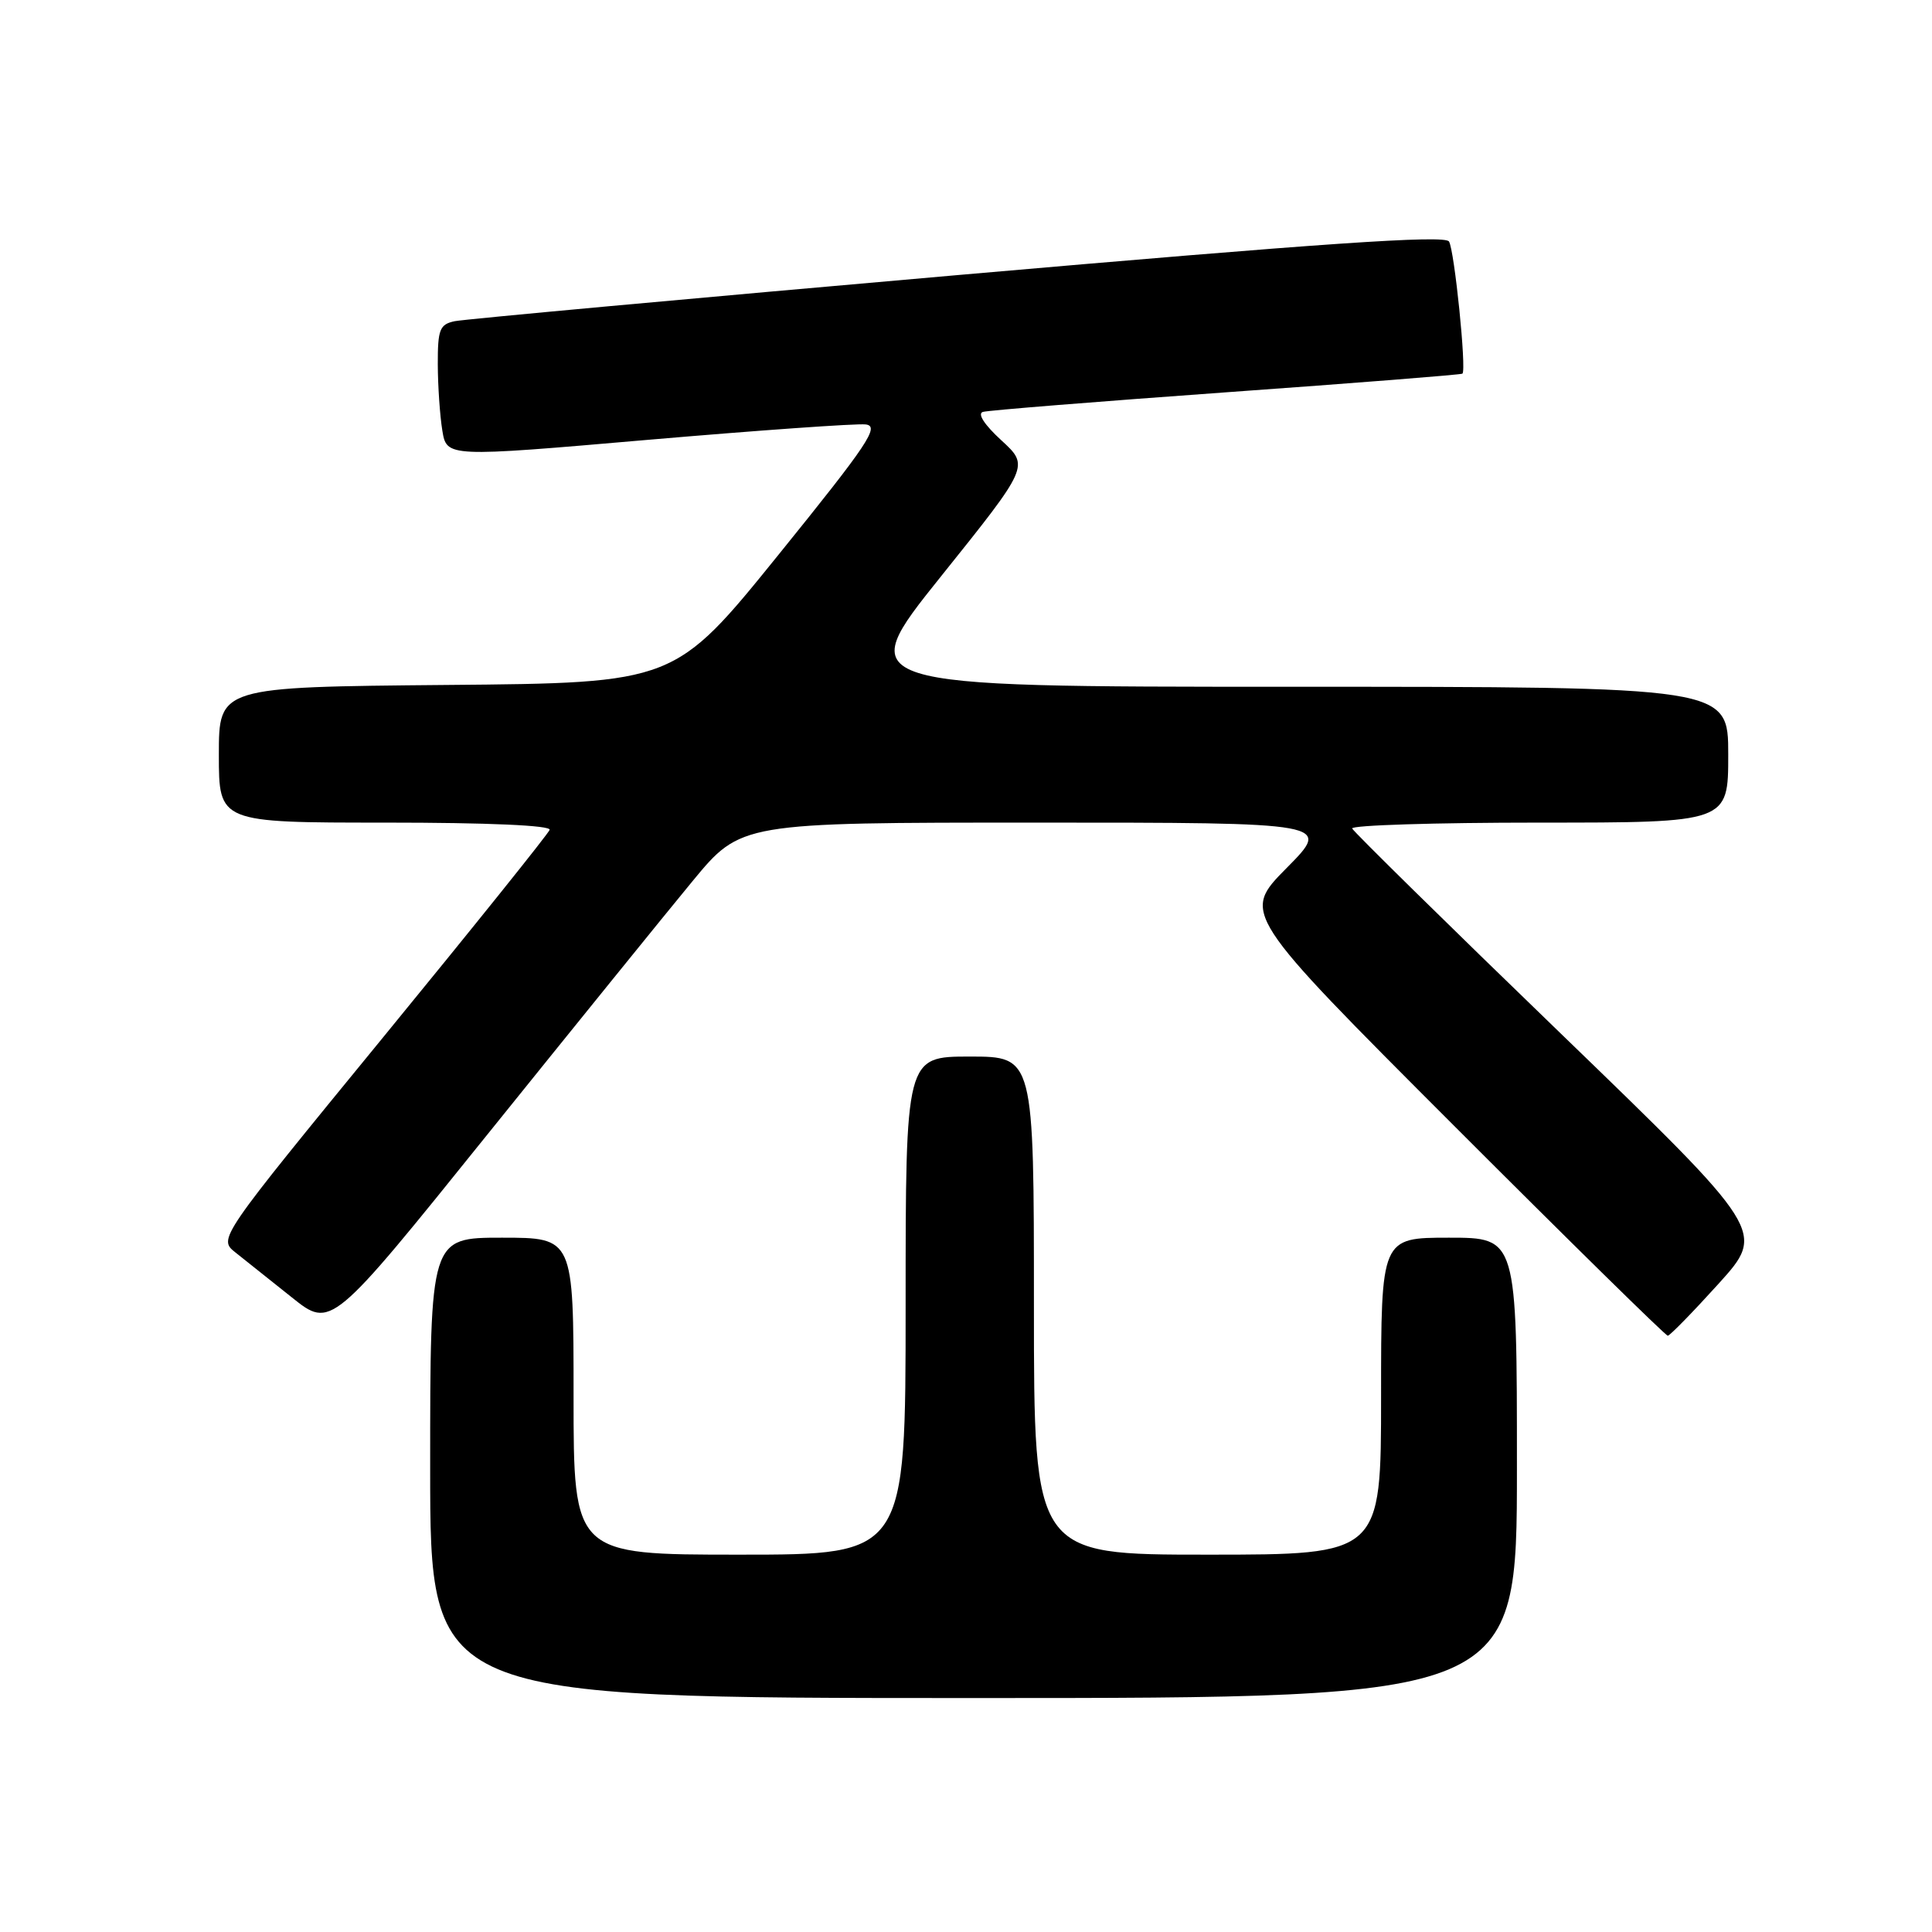 <?xml version="1.0" encoding="UTF-8" standalone="no"?>
<!DOCTYPE svg PUBLIC "-//W3C//DTD SVG 1.1//EN" "http://www.w3.org/Graphics/SVG/1.1/DTD/svg11.dtd" >
<svg xmlns="http://www.w3.org/2000/svg" xmlns:xlink="http://www.w3.org/1999/xlink" version="1.1" viewBox="0 0 256 256">
 <g >
 <path fill="currentColor"
d=" M 201.00 194.50 C 201.00 164.00 201.00 164.00 192.00 164.00 C 183.00 164.00 183.00 164.00 183.00 185.00 C 183.00 206.00 183.00 206.00 160.00 206.00 C 137.00 206.00 137.00 206.00 137.00 173.00 C 137.00 140.00 137.00 140.00 128.50 140.00 C 120.00 140.00 120.00 140.00 120.00 173.00 C 120.00 206.00 120.00 206.00 98.00 206.00 C 76.00 206.00 76.00 206.00 76.00 185.00 C 76.00 164.00 76.00 164.00 66.50 164.00 C 57.00 164.00 57.00 164.00 57.00 194.50 C 57.00 225.00 57.00 225.00 129.00 225.00 C 201.00 225.00 201.00 225.00 201.00 194.50 Z  M 227.73 170.09 C 233.96 163.19 233.96 163.19 206.73 136.87 C 191.75 122.40 179.35 110.20 179.17 109.78 C 178.98 109.35 190.12 109.00 203.92 109.00 C 229.00 109.00 229.00 109.00 229.00 100.00 C 229.00 91.00 229.00 91.00 170.98 91.00 C 112.96 91.00 112.96 91.00 124.68 76.38 C 136.40 61.76 136.40 61.76 132.69 58.35 C 130.45 56.30 129.47 54.80 130.24 54.58 C 130.93 54.37 145.45 53.21 162.50 51.98 C 179.55 50.76 193.63 49.65 193.78 49.51 C 194.34 49.03 192.72 33.16 192.00 32.00 C 191.45 31.11 175.42 32.21 126.88 36.45 C 91.47 39.55 61.49 42.30 60.25 42.56 C 58.26 42.98 58.00 43.65 58.01 48.27 C 58.02 51.15 58.29 55.09 58.61 57.04 C 59.19 60.59 59.19 60.59 85.85 58.28 C 100.51 57.02 113.49 56.10 114.70 56.24 C 116.61 56.46 115.06 58.78 103.16 73.50 C 89.41 90.50 89.41 90.50 59.20 90.76 C 29.00 91.03 29.00 91.03 29.00 100.01 C 29.00 109.00 29.00 109.00 51.08 109.00 C 64.69 109.00 73.04 109.37 72.83 109.96 C 72.65 110.48 62.69 122.89 50.70 137.53 C 28.91 164.14 28.91 164.14 31.20 165.96 C 32.47 166.96 35.83 169.64 38.68 171.92 C 43.87 176.07 43.87 176.07 64.62 150.28 C 76.04 136.10 88.25 121.01 91.77 116.75 C 98.17 109.00 98.17 109.00 137.30 109.00 C 176.44 109.00 176.44 109.00 170.49 115.01 C 164.54 121.02 164.54 121.02 192.51 149.01 C 207.90 164.41 220.71 177.00 220.99 176.99 C 221.27 176.98 224.30 173.88 227.73 170.09 Z "/>
</g>
</svg>
